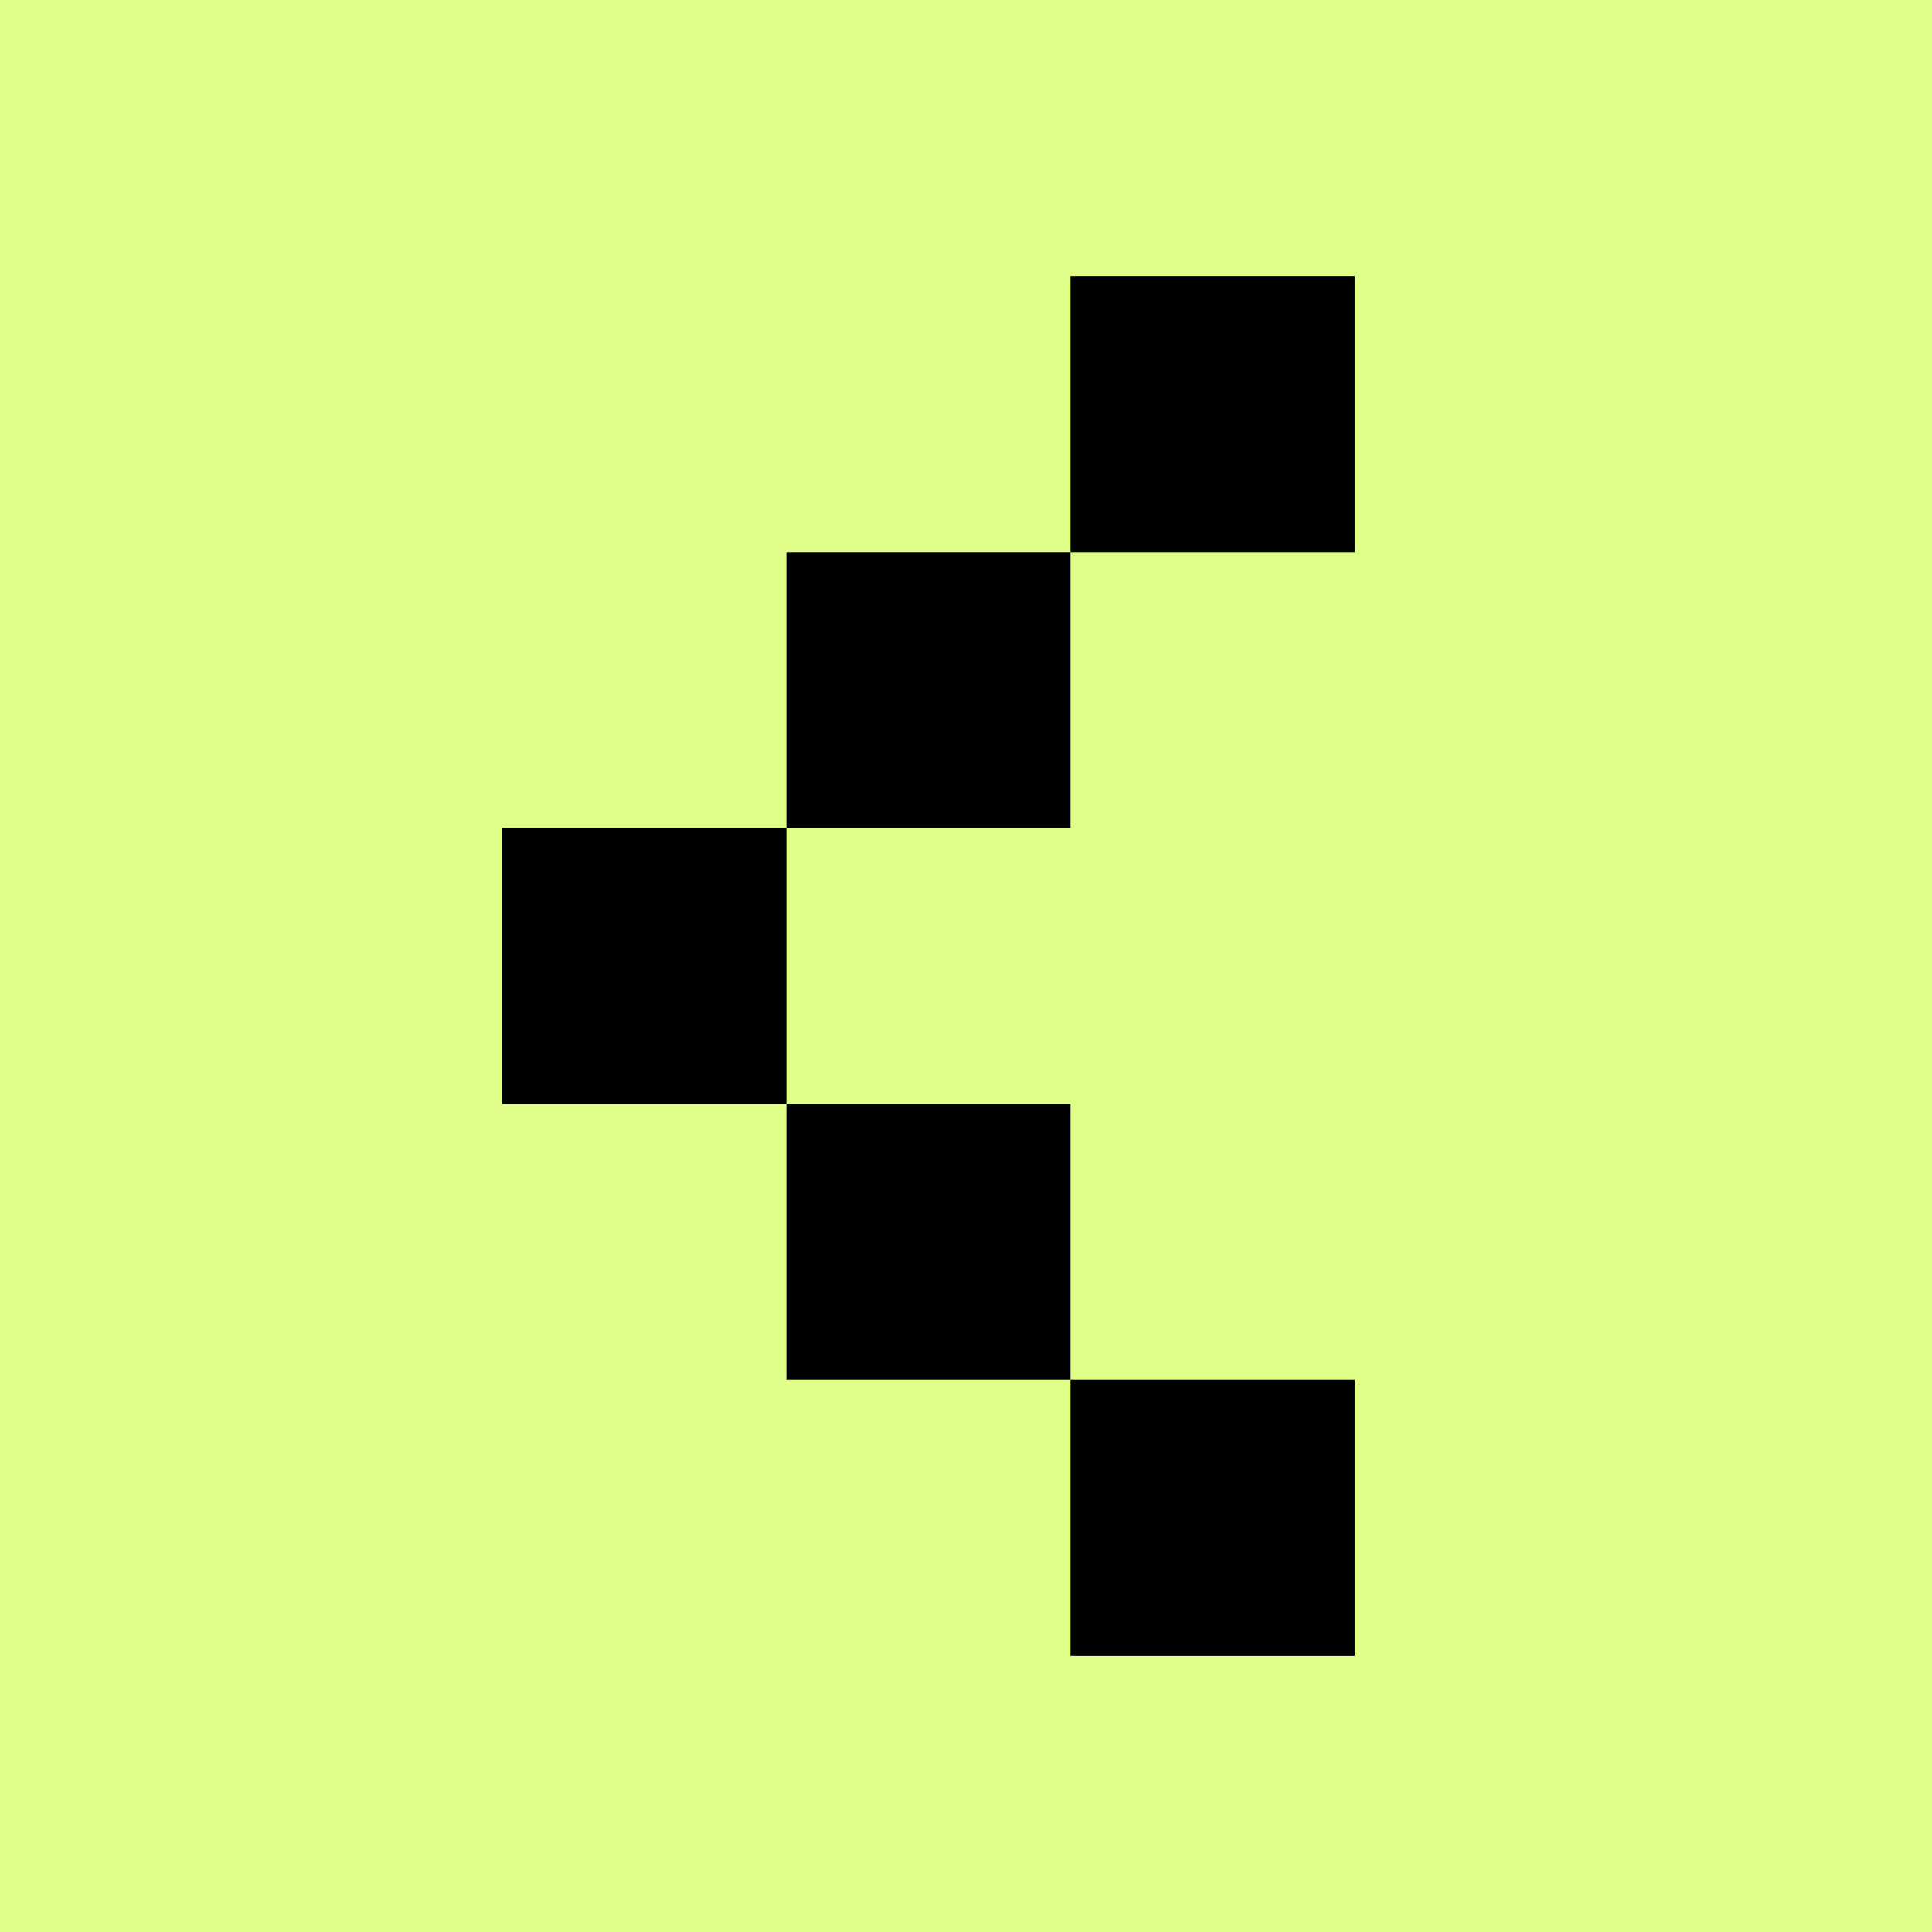 <svg width="50" height="50" viewBox="0 0 50 50" fill="none" xmlns="http://www.w3.org/2000/svg">
<path d="M0 0H50V50H0V0Z" fill="#E0FF89"/>
<path d="M20.353 14.286H27.706V21.429H20.353V14.286Z" fill="black"/>
<path d="M13 21.429H20.353V28.571H13V21.429Z" fill="black"/>
<path d="M20.353 28.571H27.706V35.714H20.353V28.571Z" fill="black"/>
<path d="M27.706 7.143H35.059V14.286H27.706V7.143Z" fill="black"/>
<path d="M27.706 35.714H35.059V42.857H27.706V35.714Z" fill="black"/>
</svg>
